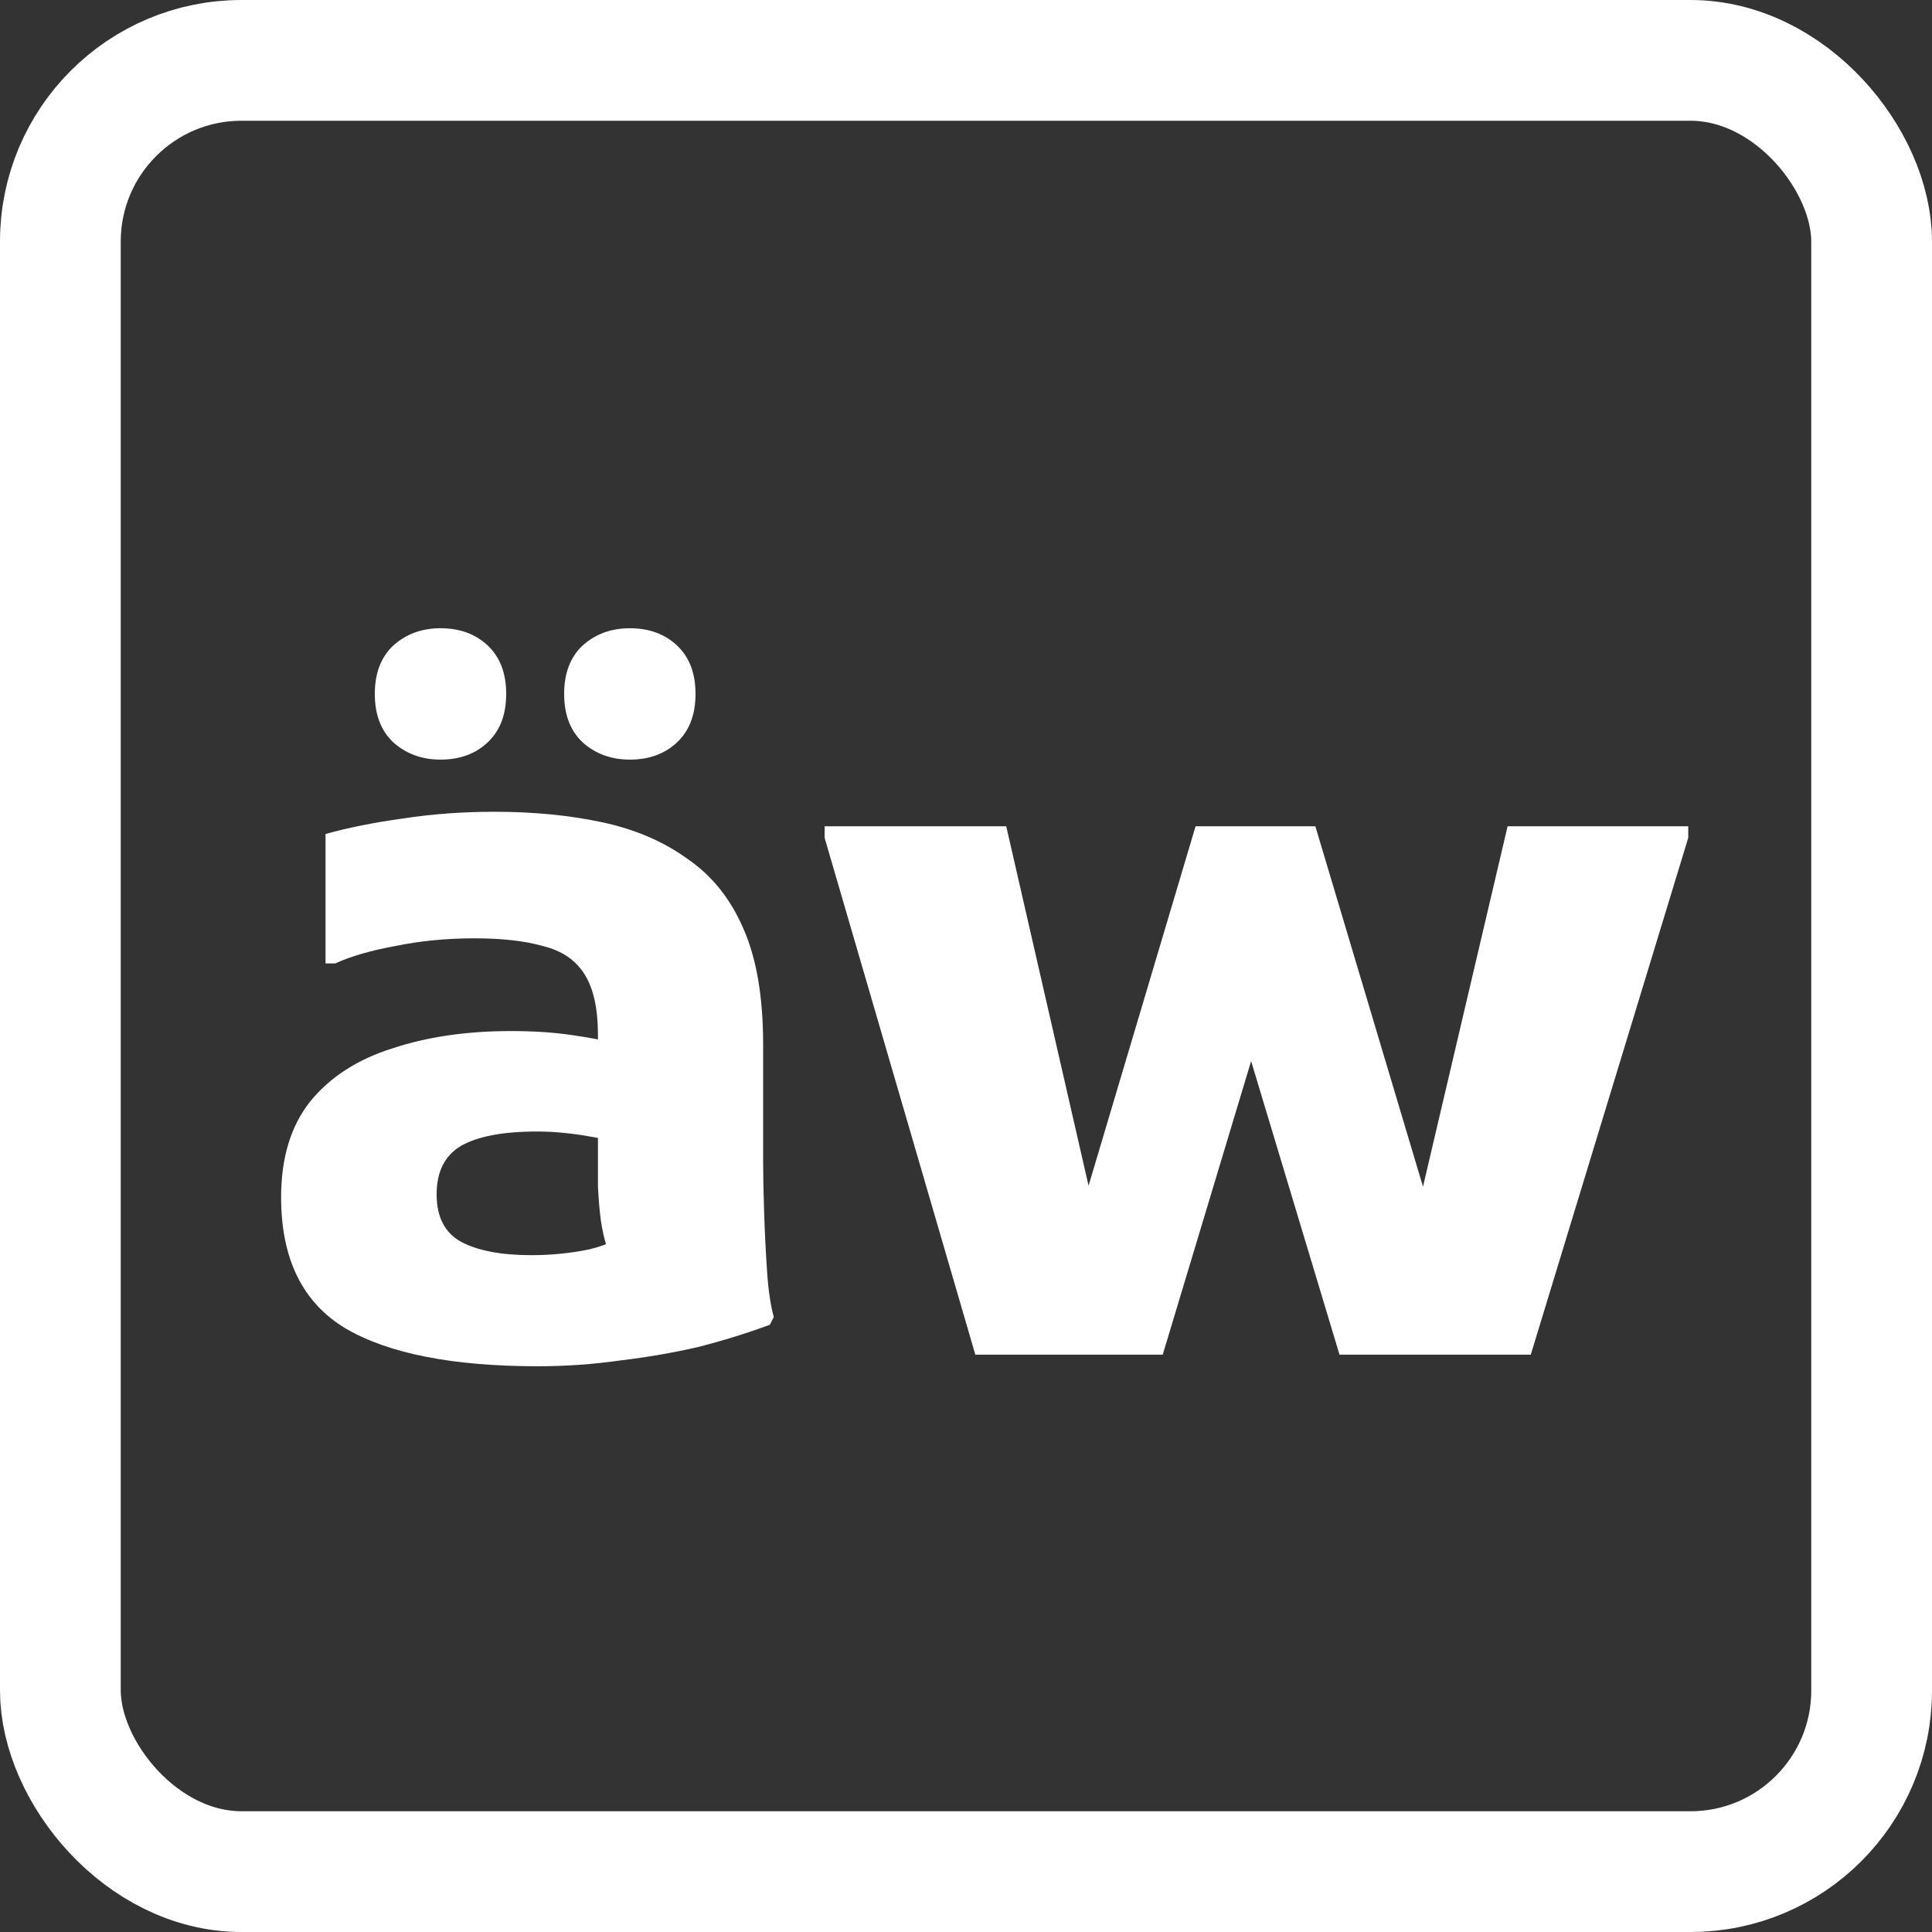 <svg width="512" height="512" viewBox="0 0 512 512" fill="none" xmlns="http://www.w3.org/2000/svg">
<rect x="0" y="0" width="512" height="512" fill="#333333" stroke="none"/>
<rect x="16" y="16" width="480" height="480" rx="48" stroke="white" stroke-width="32"/>
<path d="M142.592 362.072C120.064 362.072 103.083 358.744 91.648 352.088C80.213 345.261 74.496 333.656 74.496 317.272C74.496 306.861 77.056 298.413 82.176 291.928C87.467 285.443 94.72 280.749 103.936 277.848C113.152 274.776 123.648 273.24 135.424 273.24C141.227 273.24 146.517 273.581 151.296 274.264C156.075 274.947 160.597 275.8 164.864 276.824V303.192C162.304 302.339 158.891 301.571 154.624 300.888C150.357 300.205 146.261 299.864 142.336 299.864C133.291 299.864 126.549 301.144 122.112 303.704C117.845 306.264 115.712 310.531 115.712 316.504C115.712 322.477 117.845 326.659 122.112 329.048C126.549 331.437 132.779 332.632 140.8 332.632C146.091 332.632 151.211 332.12 156.16 331.096C161.109 329.901 165.291 327.939 168.704 325.208L163.584 337.752C162.389 335.021 161.451 332.547 160.768 330.328C160.085 328.109 159.573 325.805 159.232 323.416C158.891 320.856 158.635 317.869 158.464 314.456C158.464 310.872 158.464 306.435 158.464 301.144V274.264C158.464 267.267 157.269 261.891 154.88 258.136C152.491 254.381 148.821 251.907 143.872 250.712C139.093 249.347 133.035 248.664 125.696 248.664C118.357 248.664 111.36 249.347 104.704 250.712C98.219 251.907 92.928 253.443 88.832 255.32H86.272V221.016C92.416 219.309 99.243 217.944 106.752 216.92C114.432 215.725 122.539 215.128 131.072 215.128C141.483 215.128 151.04 216.067 159.744 217.944C168.448 219.821 175.957 223.064 182.272 227.672C188.757 232.109 193.707 238.339 197.12 246.36C200.533 254.211 202.24 264.365 202.24 276.824V307.8C202.24 311.384 202.325 315.821 202.496 321.112C202.667 326.403 202.923 331.608 203.264 336.728C203.605 341.848 204.203 345.944 205.056 349.016L204.032 351.064C198.059 353.283 191.744 355.245 185.088 356.952C178.432 358.488 171.52 359.683 164.352 360.536C157.184 361.56 149.931 362.072 142.592 362.072ZM166.912 201.304C161.963 201.304 157.781 199.768 154.368 196.696C151.125 193.624 149.504 189.357 149.504 183.896C149.504 178.435 151.125 174.168 154.368 171.096C157.781 168.024 161.963 166.488 166.912 166.488C172.032 166.488 176.213 168.024 179.456 171.096C182.699 174.168 184.32 178.435 184.32 183.896C184.32 189.357 182.699 193.624 179.456 196.696C176.213 199.768 172.032 201.304 166.912 201.304ZM116.736 201.304C111.787 201.304 107.605 199.768 104.192 196.696C100.949 193.624 99.328 189.357 99.328 183.896C99.328 178.435 100.949 174.168 104.192 171.096C107.605 168.024 111.787 166.488 116.736 166.488C121.856 166.488 126.037 168.024 129.28 171.096C132.523 174.168 134.144 178.435 134.144 183.896C134.144 189.357 132.523 193.624 129.28 196.696C126.037 199.768 121.856 201.304 116.736 201.304ZM258.472 359L218.536 222.04V218.968H266.664L292.52 331.864L283.304 331.608L316.84 218.968H348.584L382.376 332.12L372.904 332.376L399.528 218.968H447.4V222.04L405.672 359H354.984L326.312 263.768H336.808L308.136 359H258.472Z" fill="white"/>
</svg>
